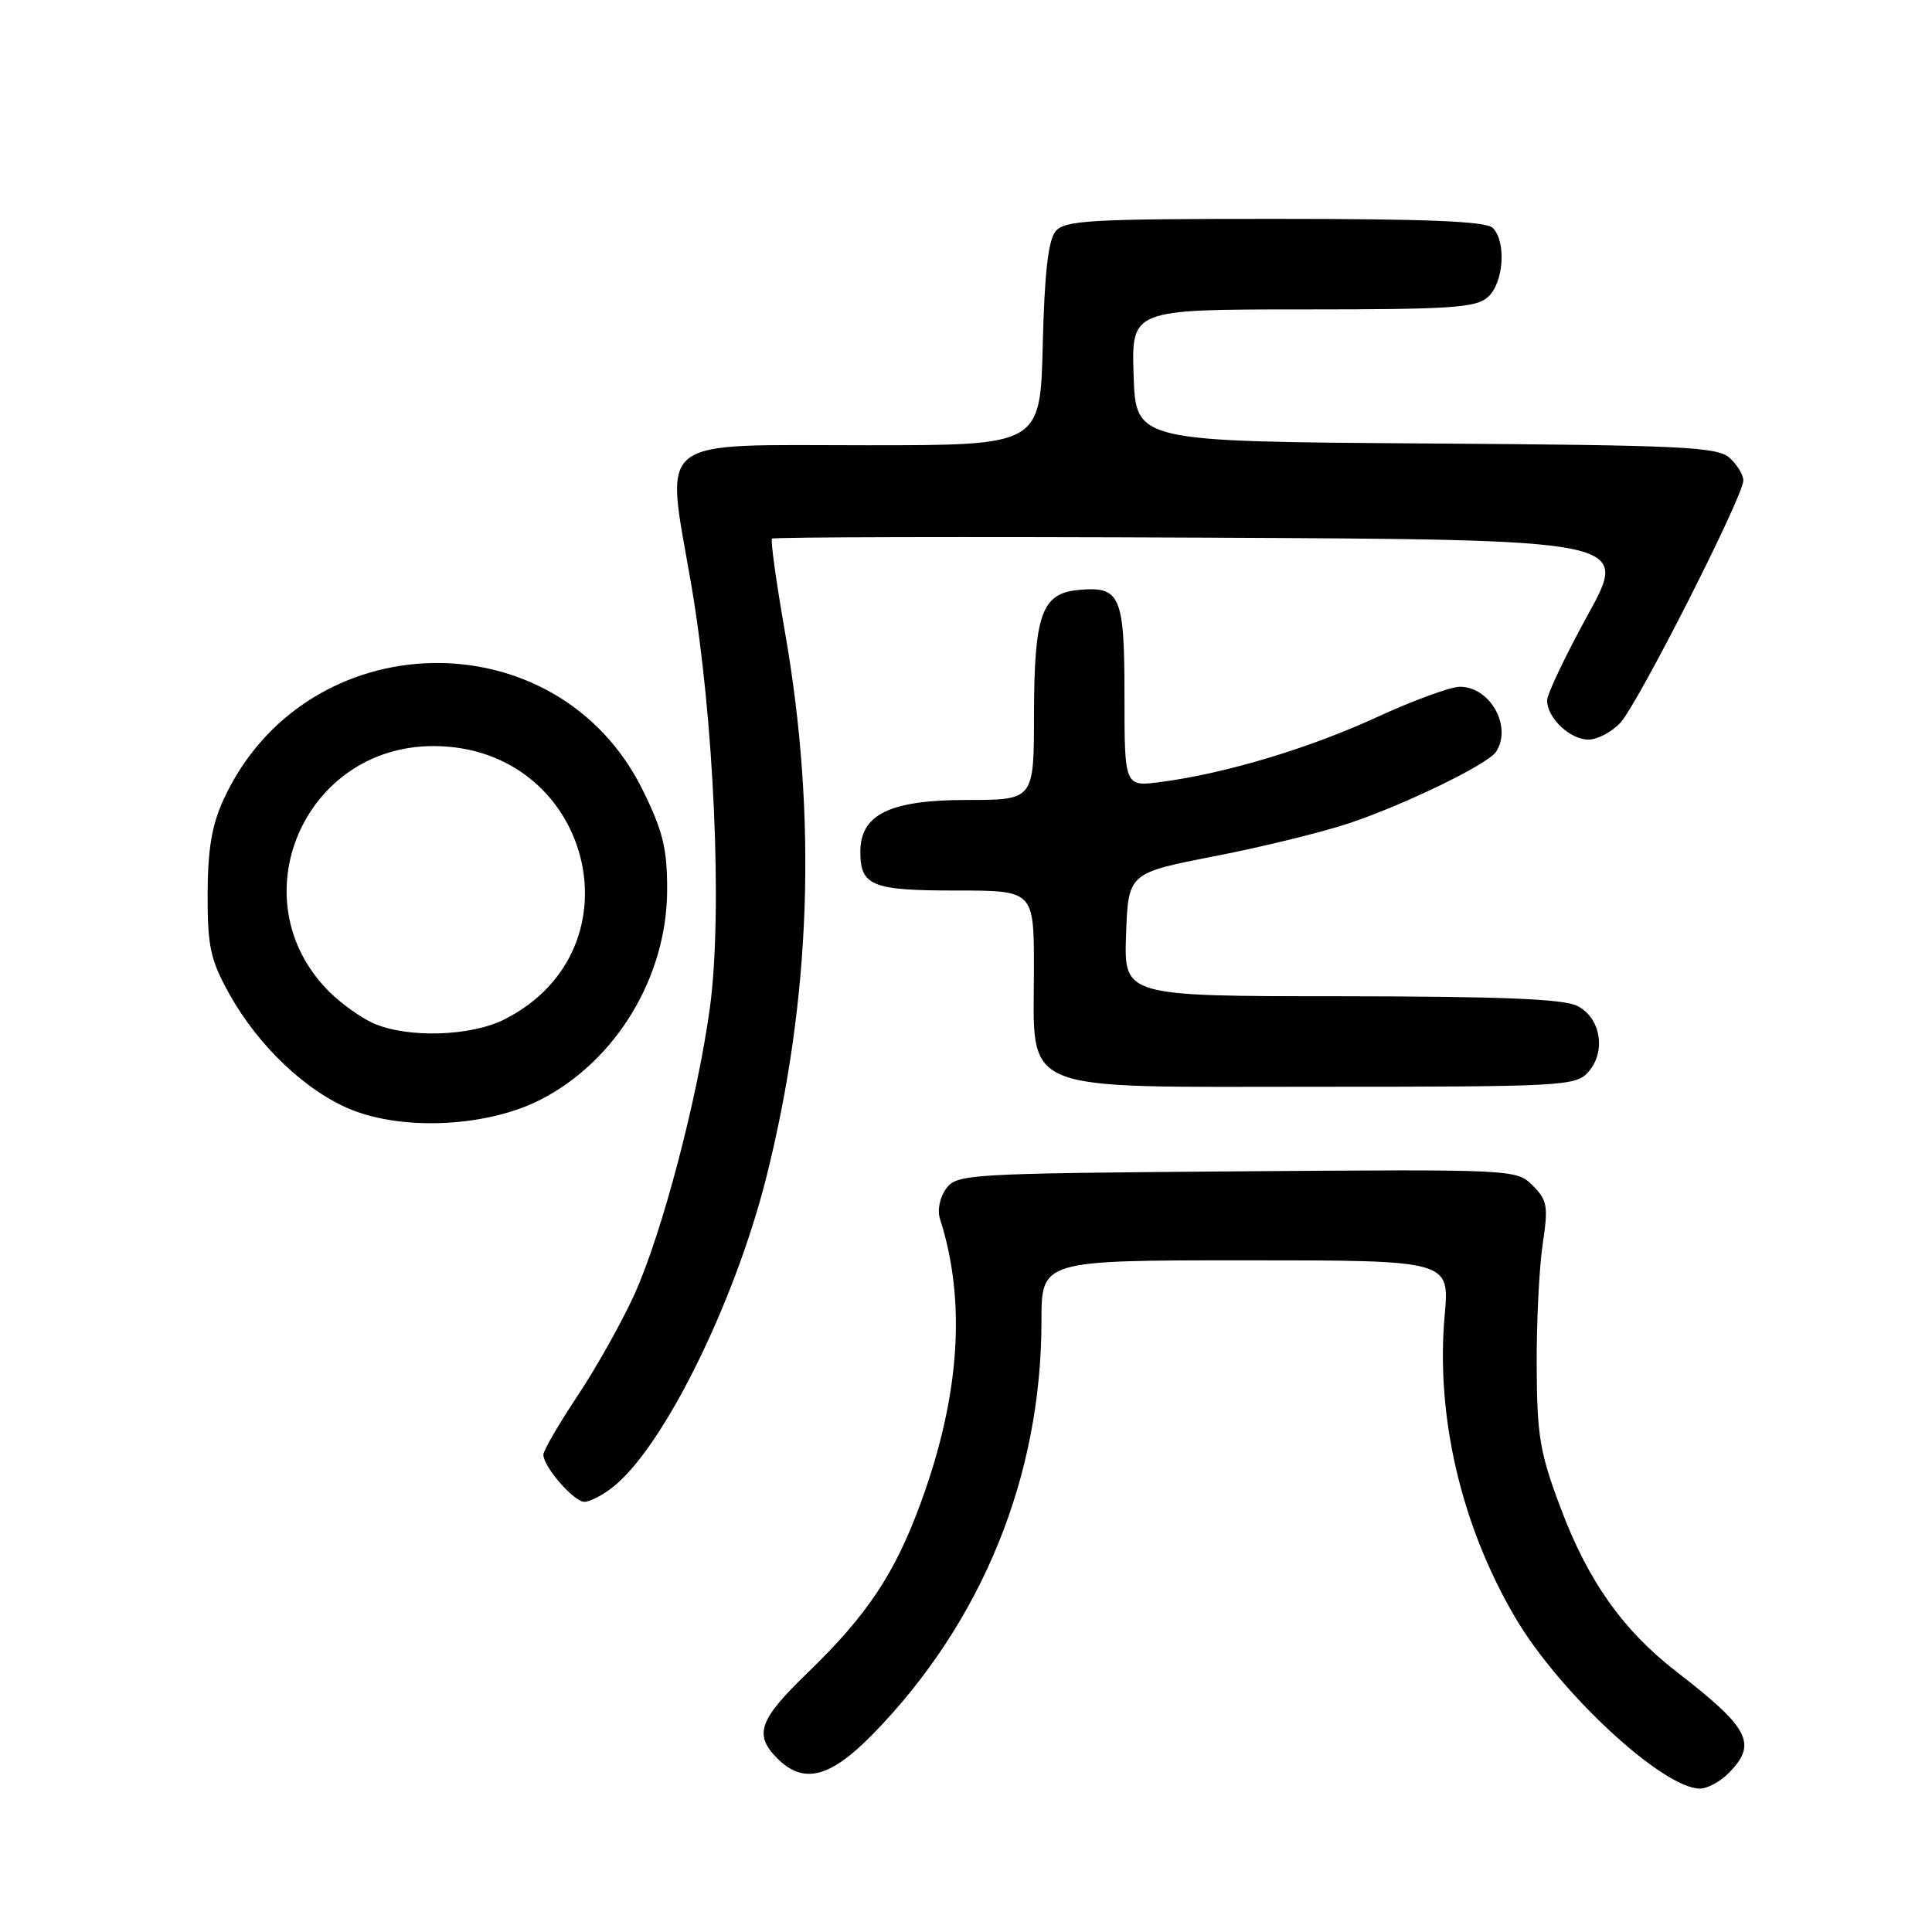 <?xml version="1.0" encoding="UTF-8" standalone="no"?>
<!DOCTYPE svg PUBLIC "-//W3C//DTD SVG 1.1//EN" "http://www.w3.org/Graphics/SVG/1.1/DTD/svg11.dtd" >
<svg xmlns="http://www.w3.org/2000/svg" xmlns:xlink="http://www.w3.org/1999/xlink" version="1.1" viewBox="0 0 256 256">
 <g >
 <path fill="currentColor"
d=" M 229.00 235.00 C 232.91 231.09 231.87 229.03 222.23 221.58 C 215.07 216.05 210.43 209.51 206.80 199.84 C 204.03 192.49 203.66 190.26 203.62 181.00 C 203.59 175.22 203.95 167.97 204.41 164.88 C 205.17 159.82 205.04 159.04 203.09 157.09 C 200.94 154.94 200.71 154.93 163.88 155.21 C 128.16 155.49 126.78 155.57 125.37 157.50 C 124.53 158.64 124.18 160.36 124.55 161.50 C 128.04 172.37 127.21 184.88 122.05 199.01 C 118.60 208.49 114.92 214.01 106.99 221.67 C 100.56 227.88 99.86 229.86 103.00 233.00 C 106.48 236.48 110.00 235.58 115.69 229.75 C 130.12 214.95 138.00 195.64 138.00 175.04 C 138.00 167.00 138.00 167.00 165.04 167.00 C 192.08 167.00 192.08 167.00 191.43 174.25 C 190.23 187.62 193.59 202.08 200.75 214.29 C 206.59 224.25 220.33 236.99 225.25 237.00 C 226.21 237.00 227.90 236.10 229.00 235.00 Z  M 81.22 197.04 C 87.87 191.81 97.34 172.69 101.54 156.00 C 107.48 132.40 108.31 108.17 103.99 83.63 C 102.85 77.10 102.08 71.58 102.30 71.37 C 102.51 71.16 128.15 71.10 159.28 71.24 C 215.87 71.50 215.87 71.50 210.44 81.39 C 207.45 86.83 205.00 91.97 205.00 92.81 C 205.00 95.13 208.03 98.00 210.48 98.00 C 211.67 98.00 213.58 96.99 214.72 95.75 C 217.07 93.20 231.00 65.75 231.00 63.67 C 231.00 62.92 230.18 61.57 229.18 60.67 C 227.58 59.21 222.95 58.99 188.93 58.76 C 150.50 58.50 150.50 58.50 150.21 49.75 C 149.92 41.00 149.92 41.00 172.63 41.00 C 192.36 41.00 195.58 40.78 197.17 39.35 C 199.25 37.47 199.62 32.02 197.80 30.20 C 196.92 29.32 189.12 29.00 168.92 29.00 C 144.42 29.00 141.09 29.19 139.87 30.65 C 138.90 31.82 138.40 36.21 138.17 45.65 C 137.85 59.00 137.85 59.00 114.95 59.00 C 86.29 59.00 88.17 57.50 91.60 77.50 C 94.61 95.07 95.76 120.88 94.08 133.41 C 92.47 145.39 87.73 163.44 84.06 171.53 C 82.41 175.16 79.03 181.20 76.53 184.95 C 74.04 188.70 72.00 192.21 72.00 192.75 C 72.00 194.35 76.04 199.00 77.44 199.00 C 78.15 199.00 79.85 198.12 81.22 197.04 Z  M 71.59 145.73 C 81.64 140.60 88.39 129.42 88.40 117.89 C 88.41 112.45 87.84 110.12 85.17 104.70 C 73.83 81.66 40.44 82.41 29.62 105.95 C 28.06 109.35 27.53 112.53 27.51 118.50 C 27.50 125.44 27.88 127.18 30.35 131.64 C 34.18 138.56 40.58 144.63 46.56 147.04 C 53.59 149.87 64.61 149.29 71.59 145.73 Z  M 210.42 142.09 C 212.86 139.39 212.13 134.86 209.00 133.29 C 207.17 132.36 198.83 132.03 177.71 132.01 C 148.92 132.00 148.92 132.00 149.21 123.84 C 149.50 115.68 149.50 115.68 161.00 113.44 C 167.32 112.21 175.38 110.23 178.90 109.04 C 186.33 106.53 197.17 101.25 198.23 99.62 C 200.41 96.30 197.47 91.00 193.44 91.00 C 192.21 91.00 187.26 92.81 182.44 95.03 C 173.41 99.18 162.45 102.47 153.88 103.61 C 149.00 104.26 149.00 104.26 149.00 92.25 C 149.00 78.85 148.47 77.64 142.84 78.18 C 138.02 78.65 137.03 81.45 137.01 94.75 C 137.00 106.00 137.00 106.00 128.13 106.00 C 117.92 106.00 114.00 107.90 114.00 112.87 C 114.00 117.39 115.52 118.00 126.70 118.00 C 137.00 118.00 137.00 118.00 137.00 128.37 C 137.00 145.12 134.29 144.00 174.92 144.00 C 206.90 144.00 208.78 143.90 210.42 142.09 Z  M 49.50 135.60 C 47.85 134.87 45.20 132.98 43.61 131.39 C 31.51 119.29 40.19 98.86 57.42 98.86 C 78.25 98.86 85.29 125.67 66.91 135.04 C 62.44 137.33 54.03 137.59 49.50 135.60 Z "/>
</g>
</svg>